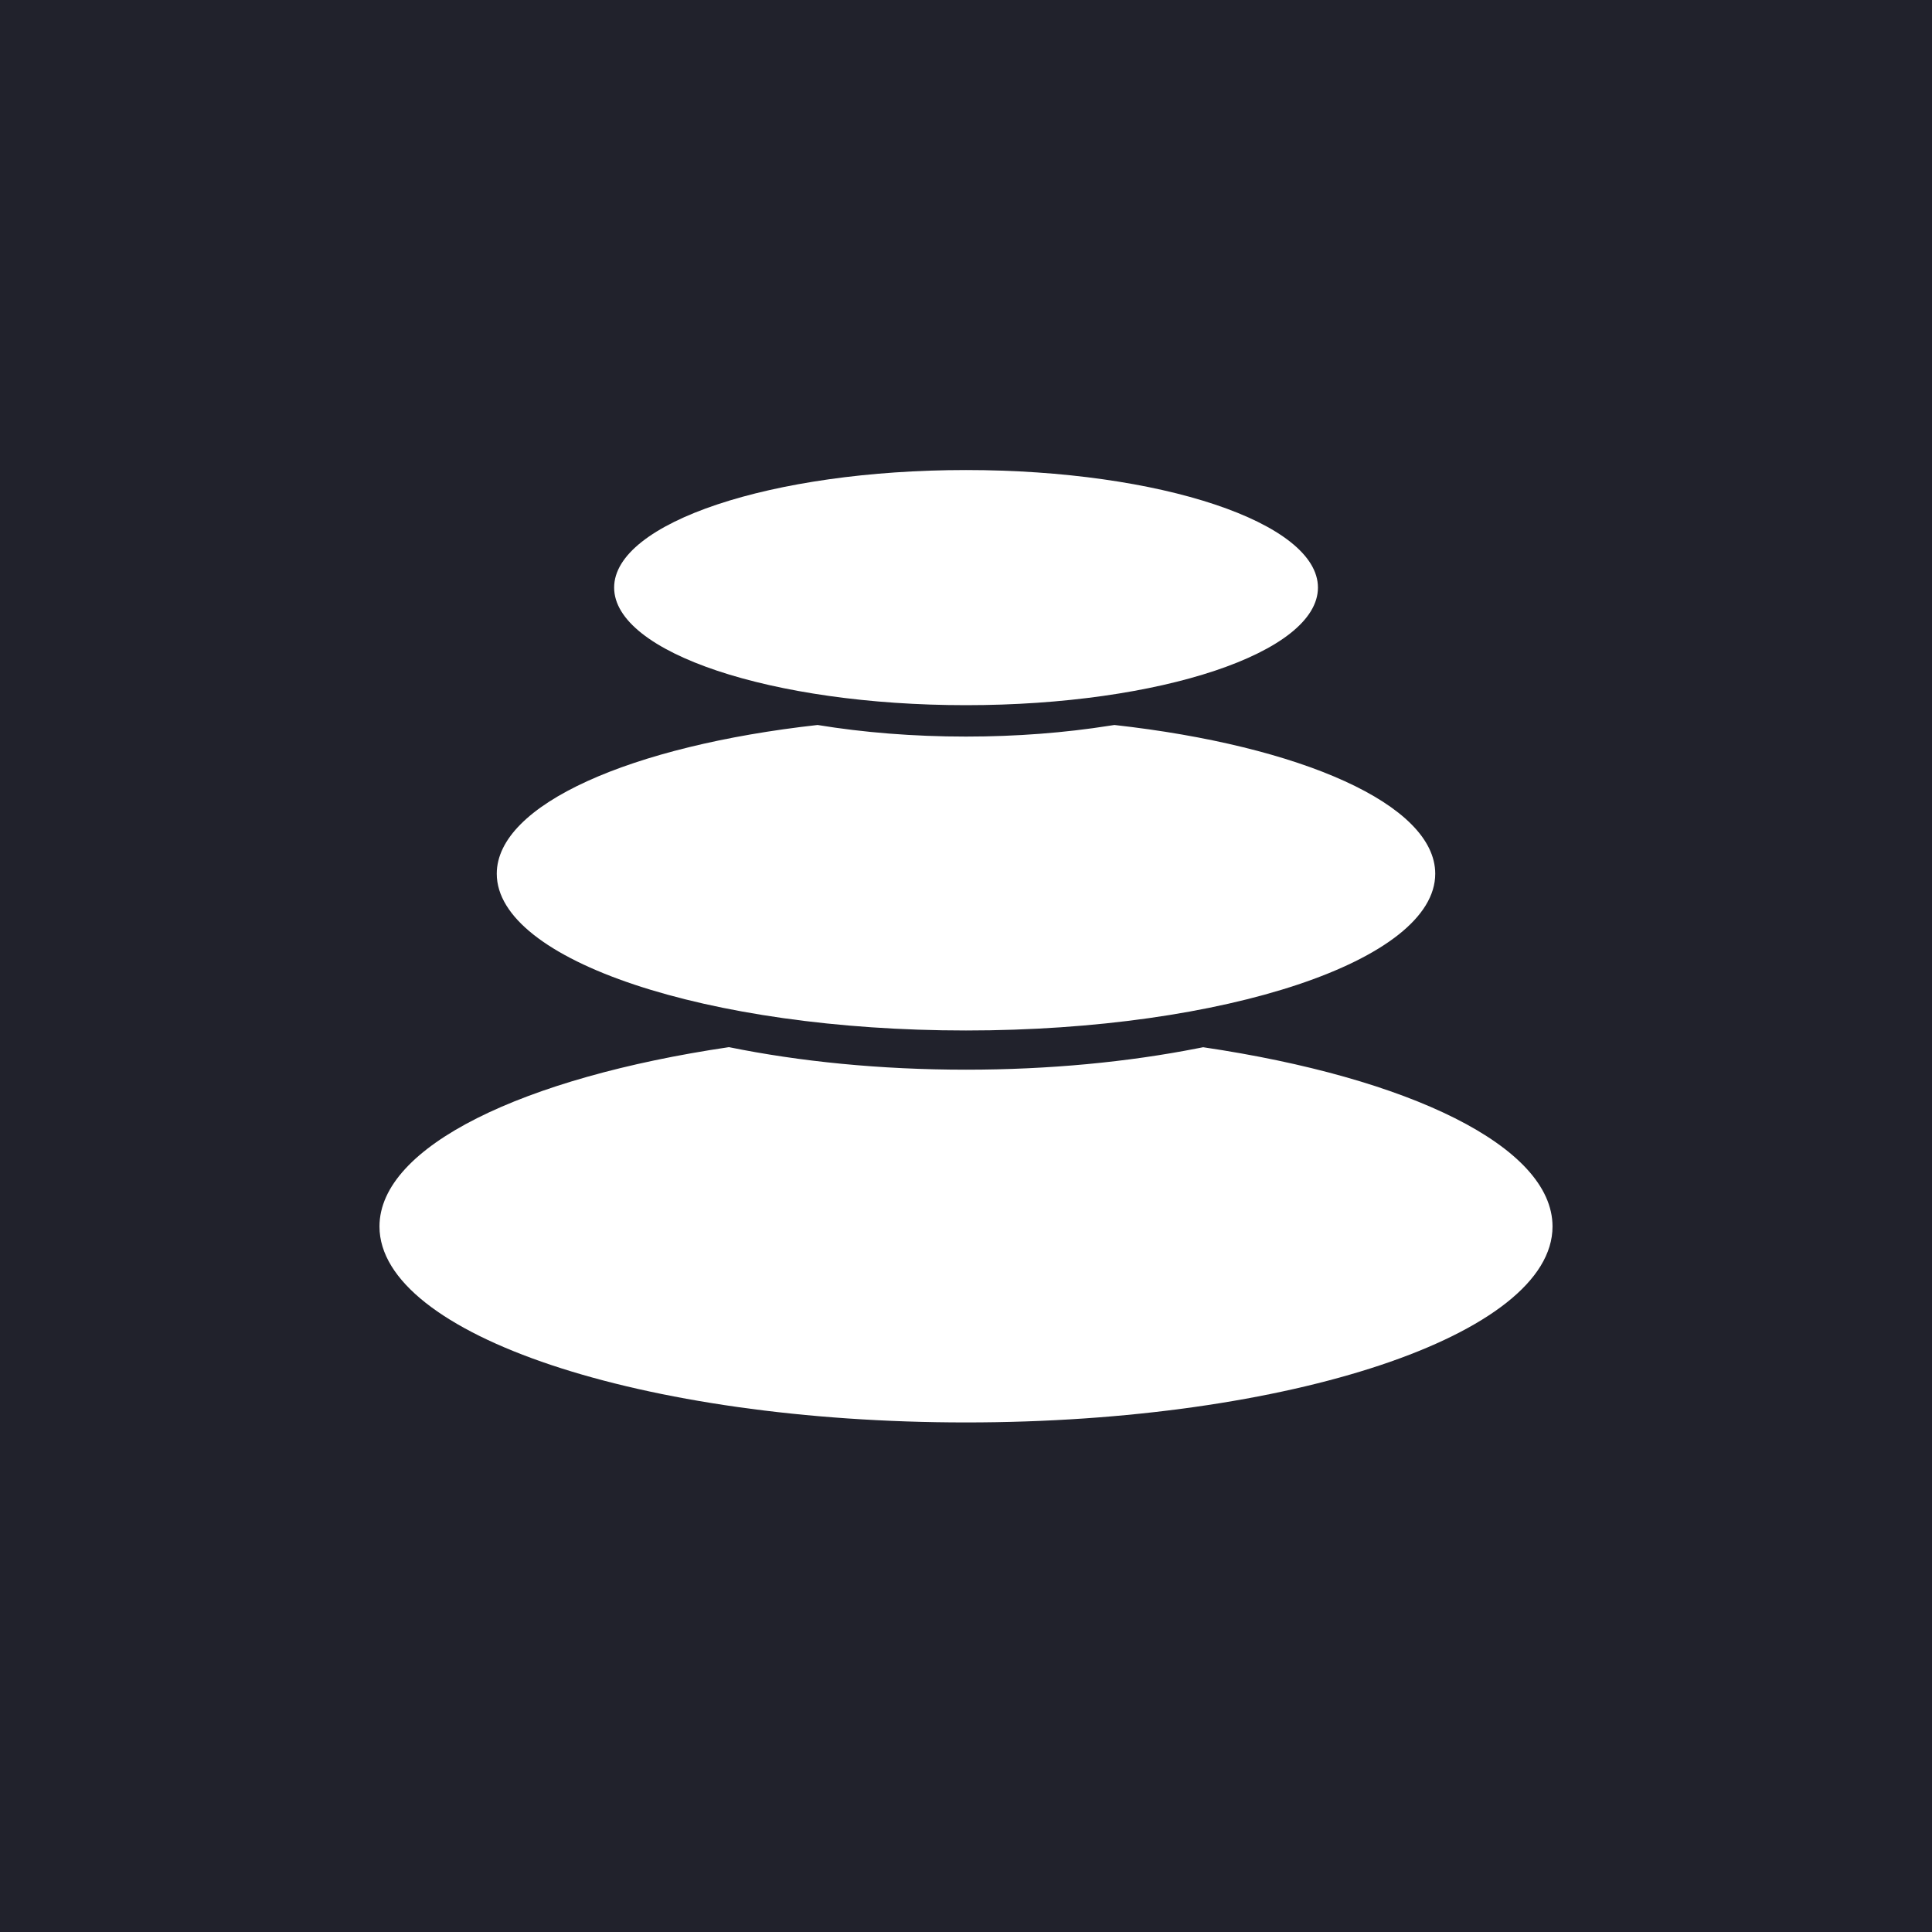 <svg width="24" height="24" viewBox="0 0 24 24" fill="none" xmlns="http://www.w3.org/2000/svg">
<rect x="0" y="0" width="24" height="24" fill="#808080" stroke="none"/>
<g clip-path="url(#clip0_59_61450)">
<path d="M0 0H24V24H0V0Z" fill="#21222C"/>
<path d="M14.946 13.009C17.502 13.387 19.286 14.241 19.286 15.236C19.286 16.58 16.024 17.67 12 17.67C7.976 17.67 4.714 16.58 4.714 15.236C4.714 14.241 6.498 13.386 9.055 13.008C9.933 13.187 10.935 13.288 12 13.288C13.038 13.288 14.017 13.192 14.88 13.022L14.946 13.009ZM13.844 9.006C16.159 9.264 17.829 9.993 17.829 10.854C17.829 11.93 15.219 12.801 12 12.801C8.781 12.801 6.171 11.929 6.171 10.854C6.171 9.993 7.841 9.264 10.156 9.006C10.723 9.099 11.346 9.15 12 9.15C12.631 9.15 13.233 9.102 13.784 9.015L13.844 9.006Z" fill="white"/>
<path d="M12 8.76C14.414 8.76 16.372 8.106 16.372 7.299C16.372 6.493 14.414 5.839 12 5.839C9.586 5.839 7.629 6.493 7.629 7.299C7.629 8.106 9.586 8.76 12 8.76Z" fill="white"/>
</g>
<defs>
<clipPath id="clip0_59_61450">
<rect width="24" height="24" fill="white"/>
</clipPath>
</defs>
</svg>
